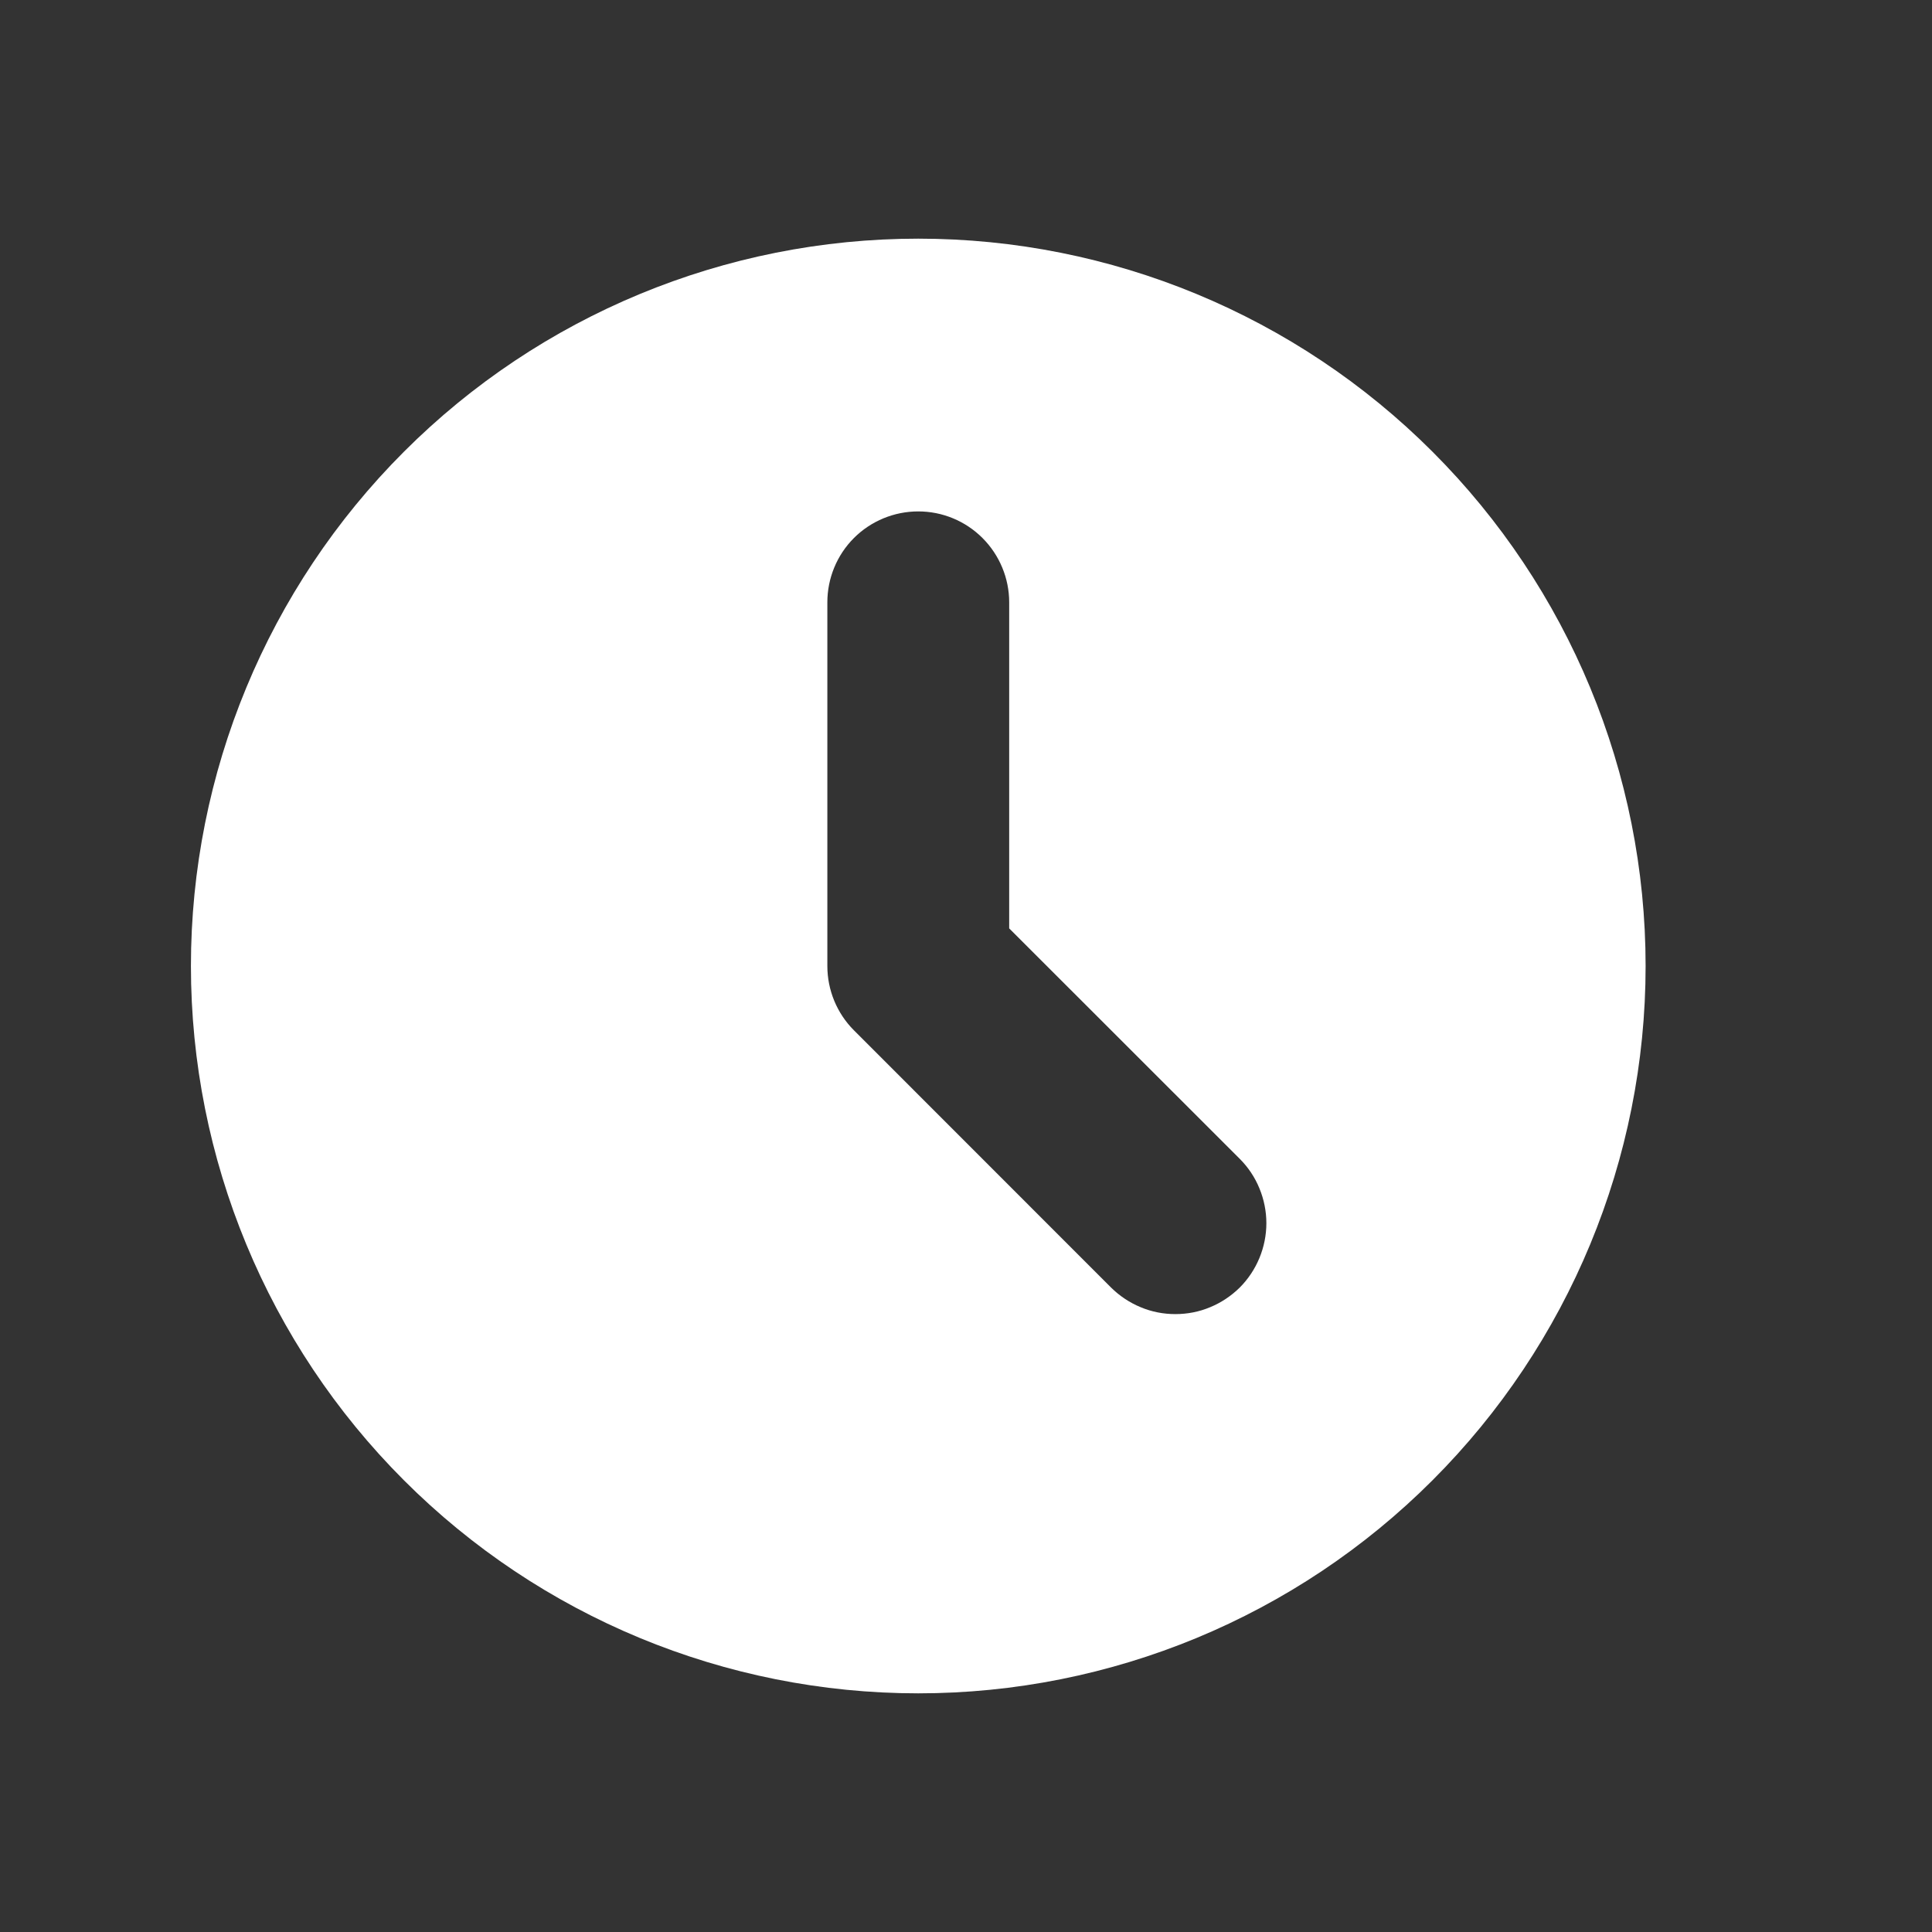 <svg width="17" height="17" viewBox="0 0 17 17" fill="none" xmlns="http://www.w3.org/2000/svg">
<rect x="0" y="0" width="17" height="17" fill="#333333" stroke="none"/>
<path fill-rule="evenodd" clip-rule="evenodd" d="M8.08 14.9C9.777 14.9 11.405 14.226 12.605 13.025C13.805 11.825 14.48 10.197 14.48 8.5C14.48 6.803 13.805 5.175 12.605 3.975C11.405 2.774 9.777 2.1 8.08 2.1C6.382 2.1 4.754 2.774 3.554 3.975C2.354 5.175 1.68 6.803 1.68 8.5C1.68 10.197 2.354 11.825 3.554 13.025C4.754 14.226 6.382 14.9 8.08 14.9V14.9ZM8.88 5.3C8.88 5.088 8.795 4.884 8.645 4.734C8.495 4.584 8.292 4.5 8.08 4.5C7.868 4.5 7.664 4.584 7.514 4.734C7.364 4.884 7.28 5.088 7.28 5.3V8.5C7.28 8.712 7.364 8.916 7.514 9.066L9.776 11.329C9.851 11.403 9.939 11.462 10.036 11.502C10.133 11.543 10.237 11.563 10.342 11.563C10.448 11.563 10.552 11.543 10.649 11.502C10.746 11.462 10.834 11.403 10.909 11.329C10.983 11.255 11.042 11.166 11.082 11.069C11.122 10.972 11.143 10.868 11.143 10.763C11.143 10.658 11.122 10.554 11.082 10.457C11.042 10.359 10.983 10.271 10.909 10.197L8.88 8.169V5.3Z" fill="white"/>
</svg>
